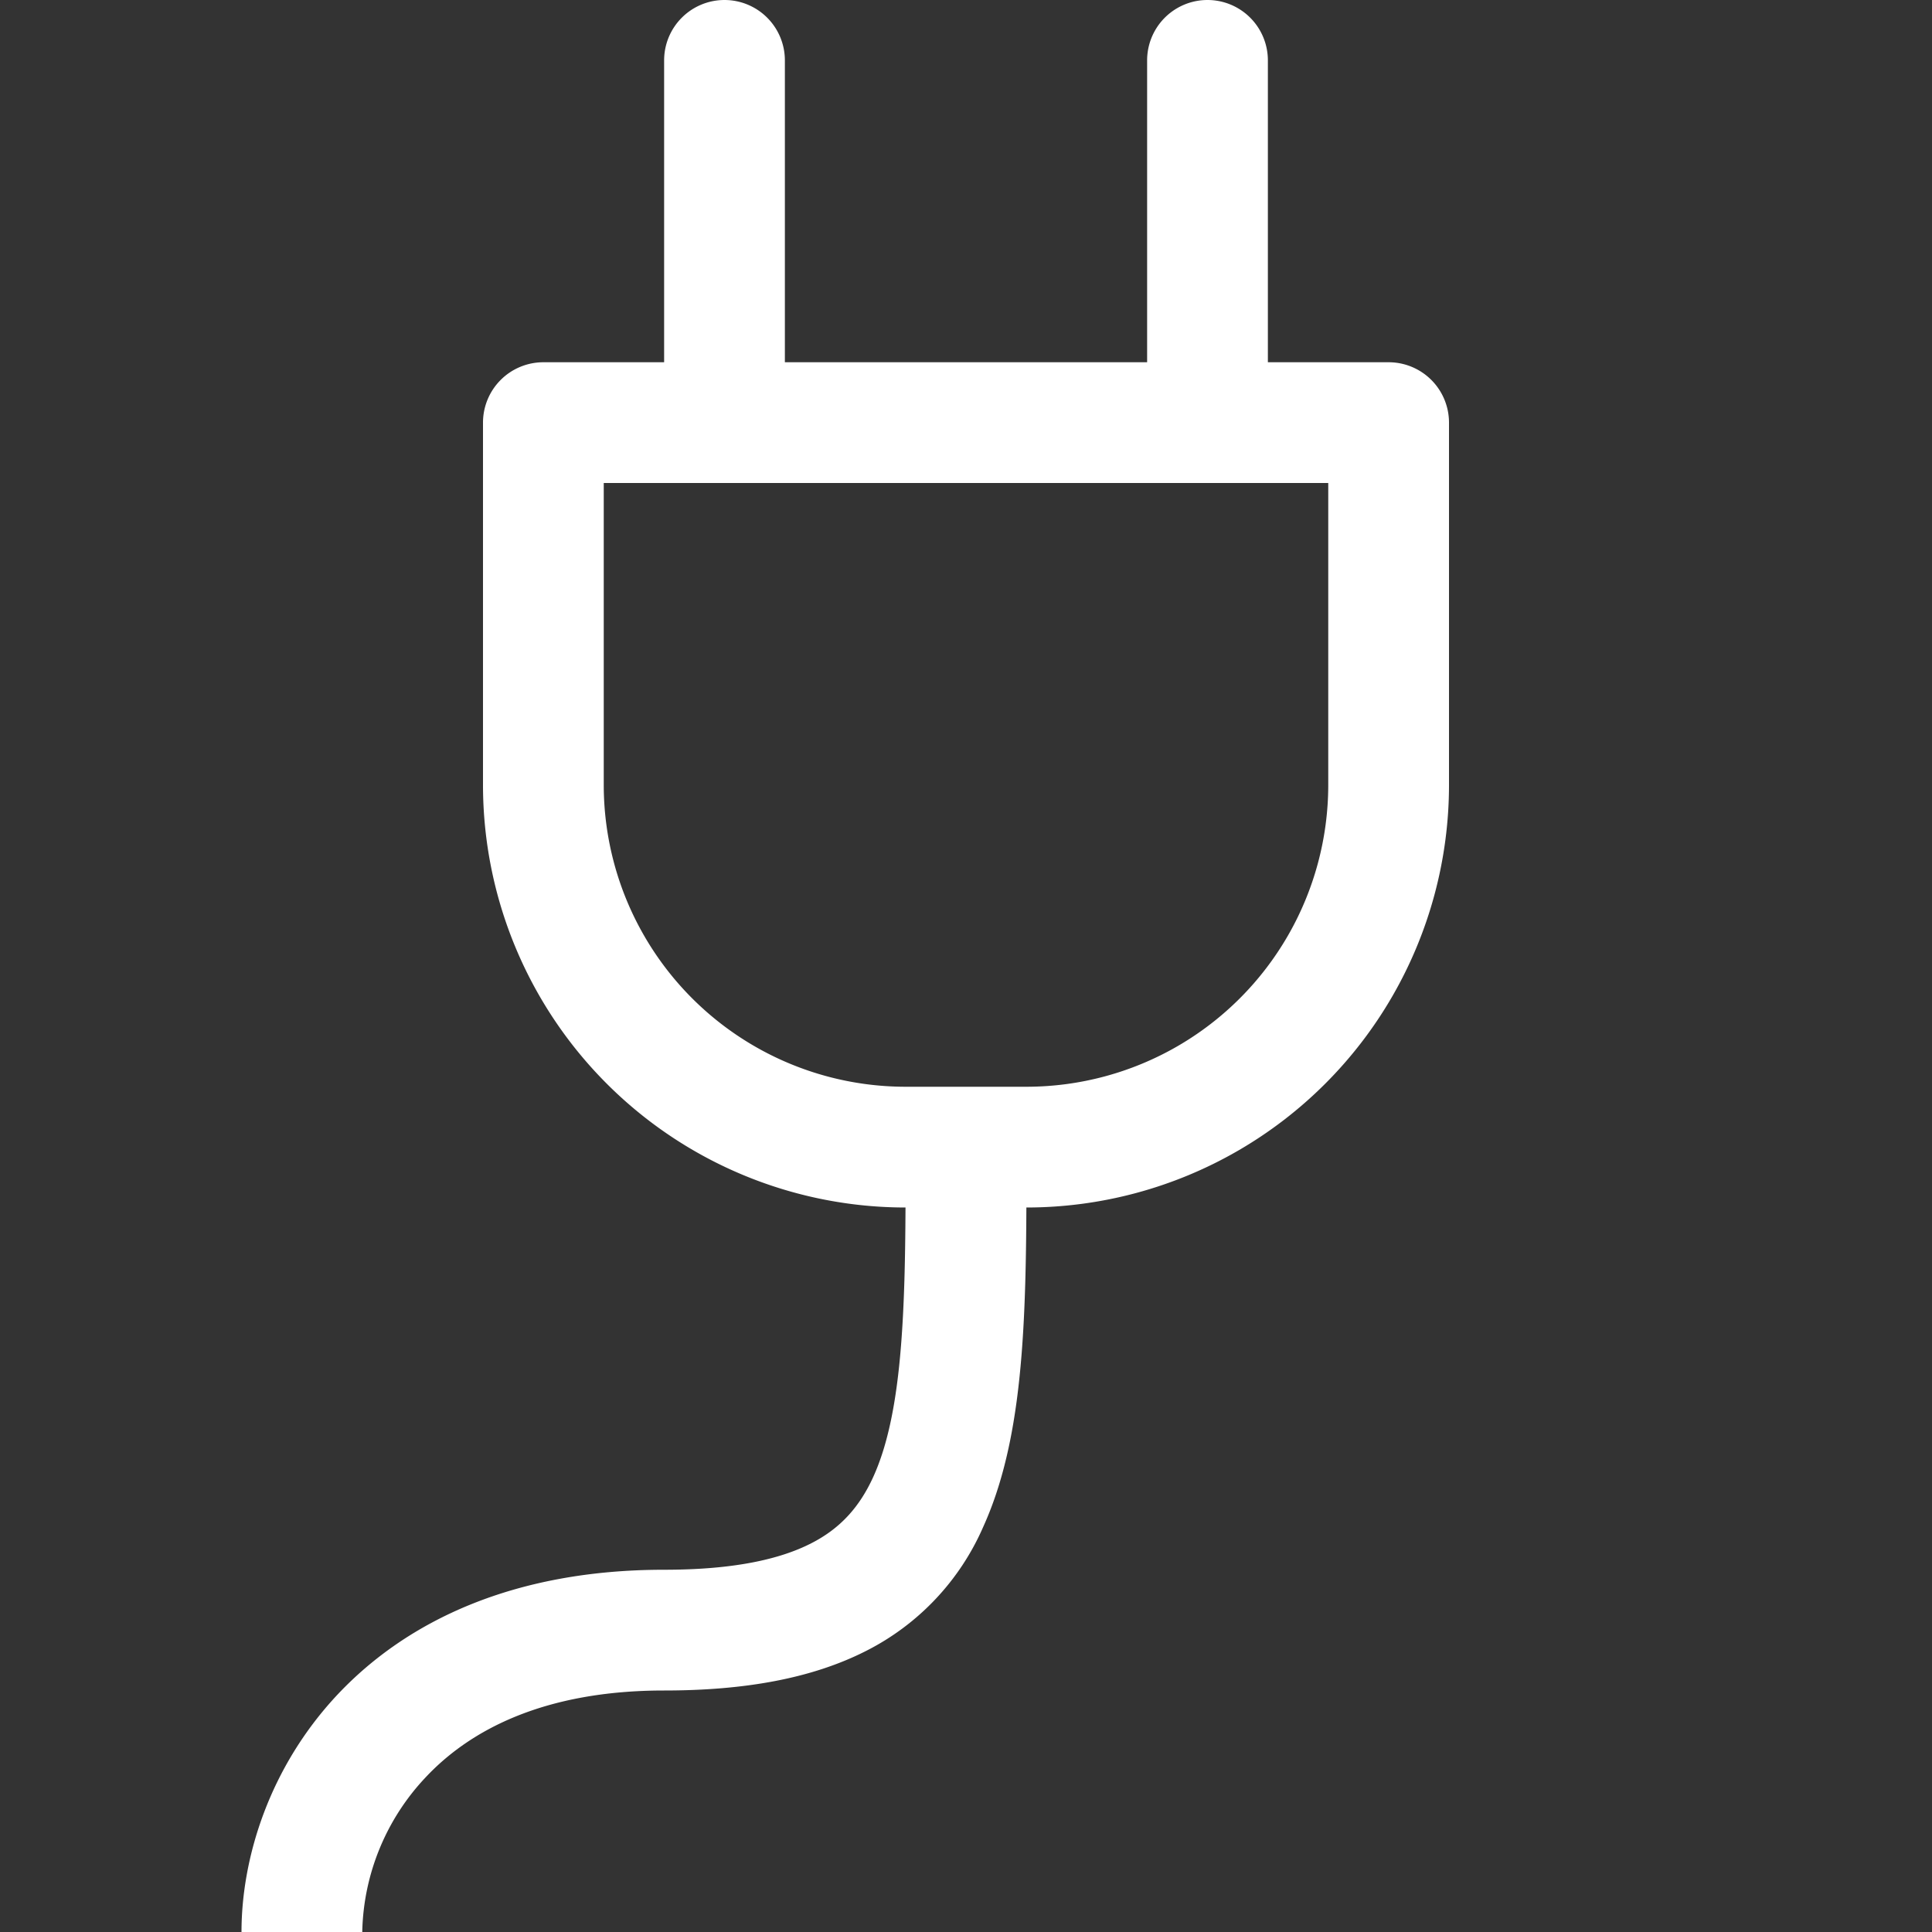 <svg xmlns="http://www.w3.org/2000/svg" width="12" height="12" fill="white" class="bi bi-plug" viewBox="0 0 16 16">
  <rect x="0" y="0" width="16" height="16" fill="#333333" stroke="none"/>
  <path d="M6 0a.5.5 0 0 1 .5.5V3h3V.5a.5.5 0 0 1 1 0V3h1a.5.5 0 0 1 .5.5v3A3.5 3.5 0 0 1 8.5 10c-.002.434-.01.845-.04 1.22-.041.514-.126 1.003-.317 1.424a2.083 2.083 0 0 1-.97 1.028C6.725 13.9 6.169 14 5.5 14c-.998 0-1.61.33-1.974.718A1.922 1.922 0 0 0 3 16H2c0-.616.232-1.367.797-1.968C3.374 13.42 4.261 13 5.5 13c.581 0 .962-.088 1.218-.219.241-.123.4-.3.514-.55.121-.266.193-.621.23-1.09.027-.34.035-.718.037-1.141A3.5 3.5 0 0 1 4 6.5v-3a.5.5 0 0 1 .5-.5h1V.5A.5.5 0 0 1 6 0M5 4v2.5A2.5 2.5 0 0 0 7.5 9h1A2.5 2.5 0 0 0 11 6.5V4z"/>
</svg>